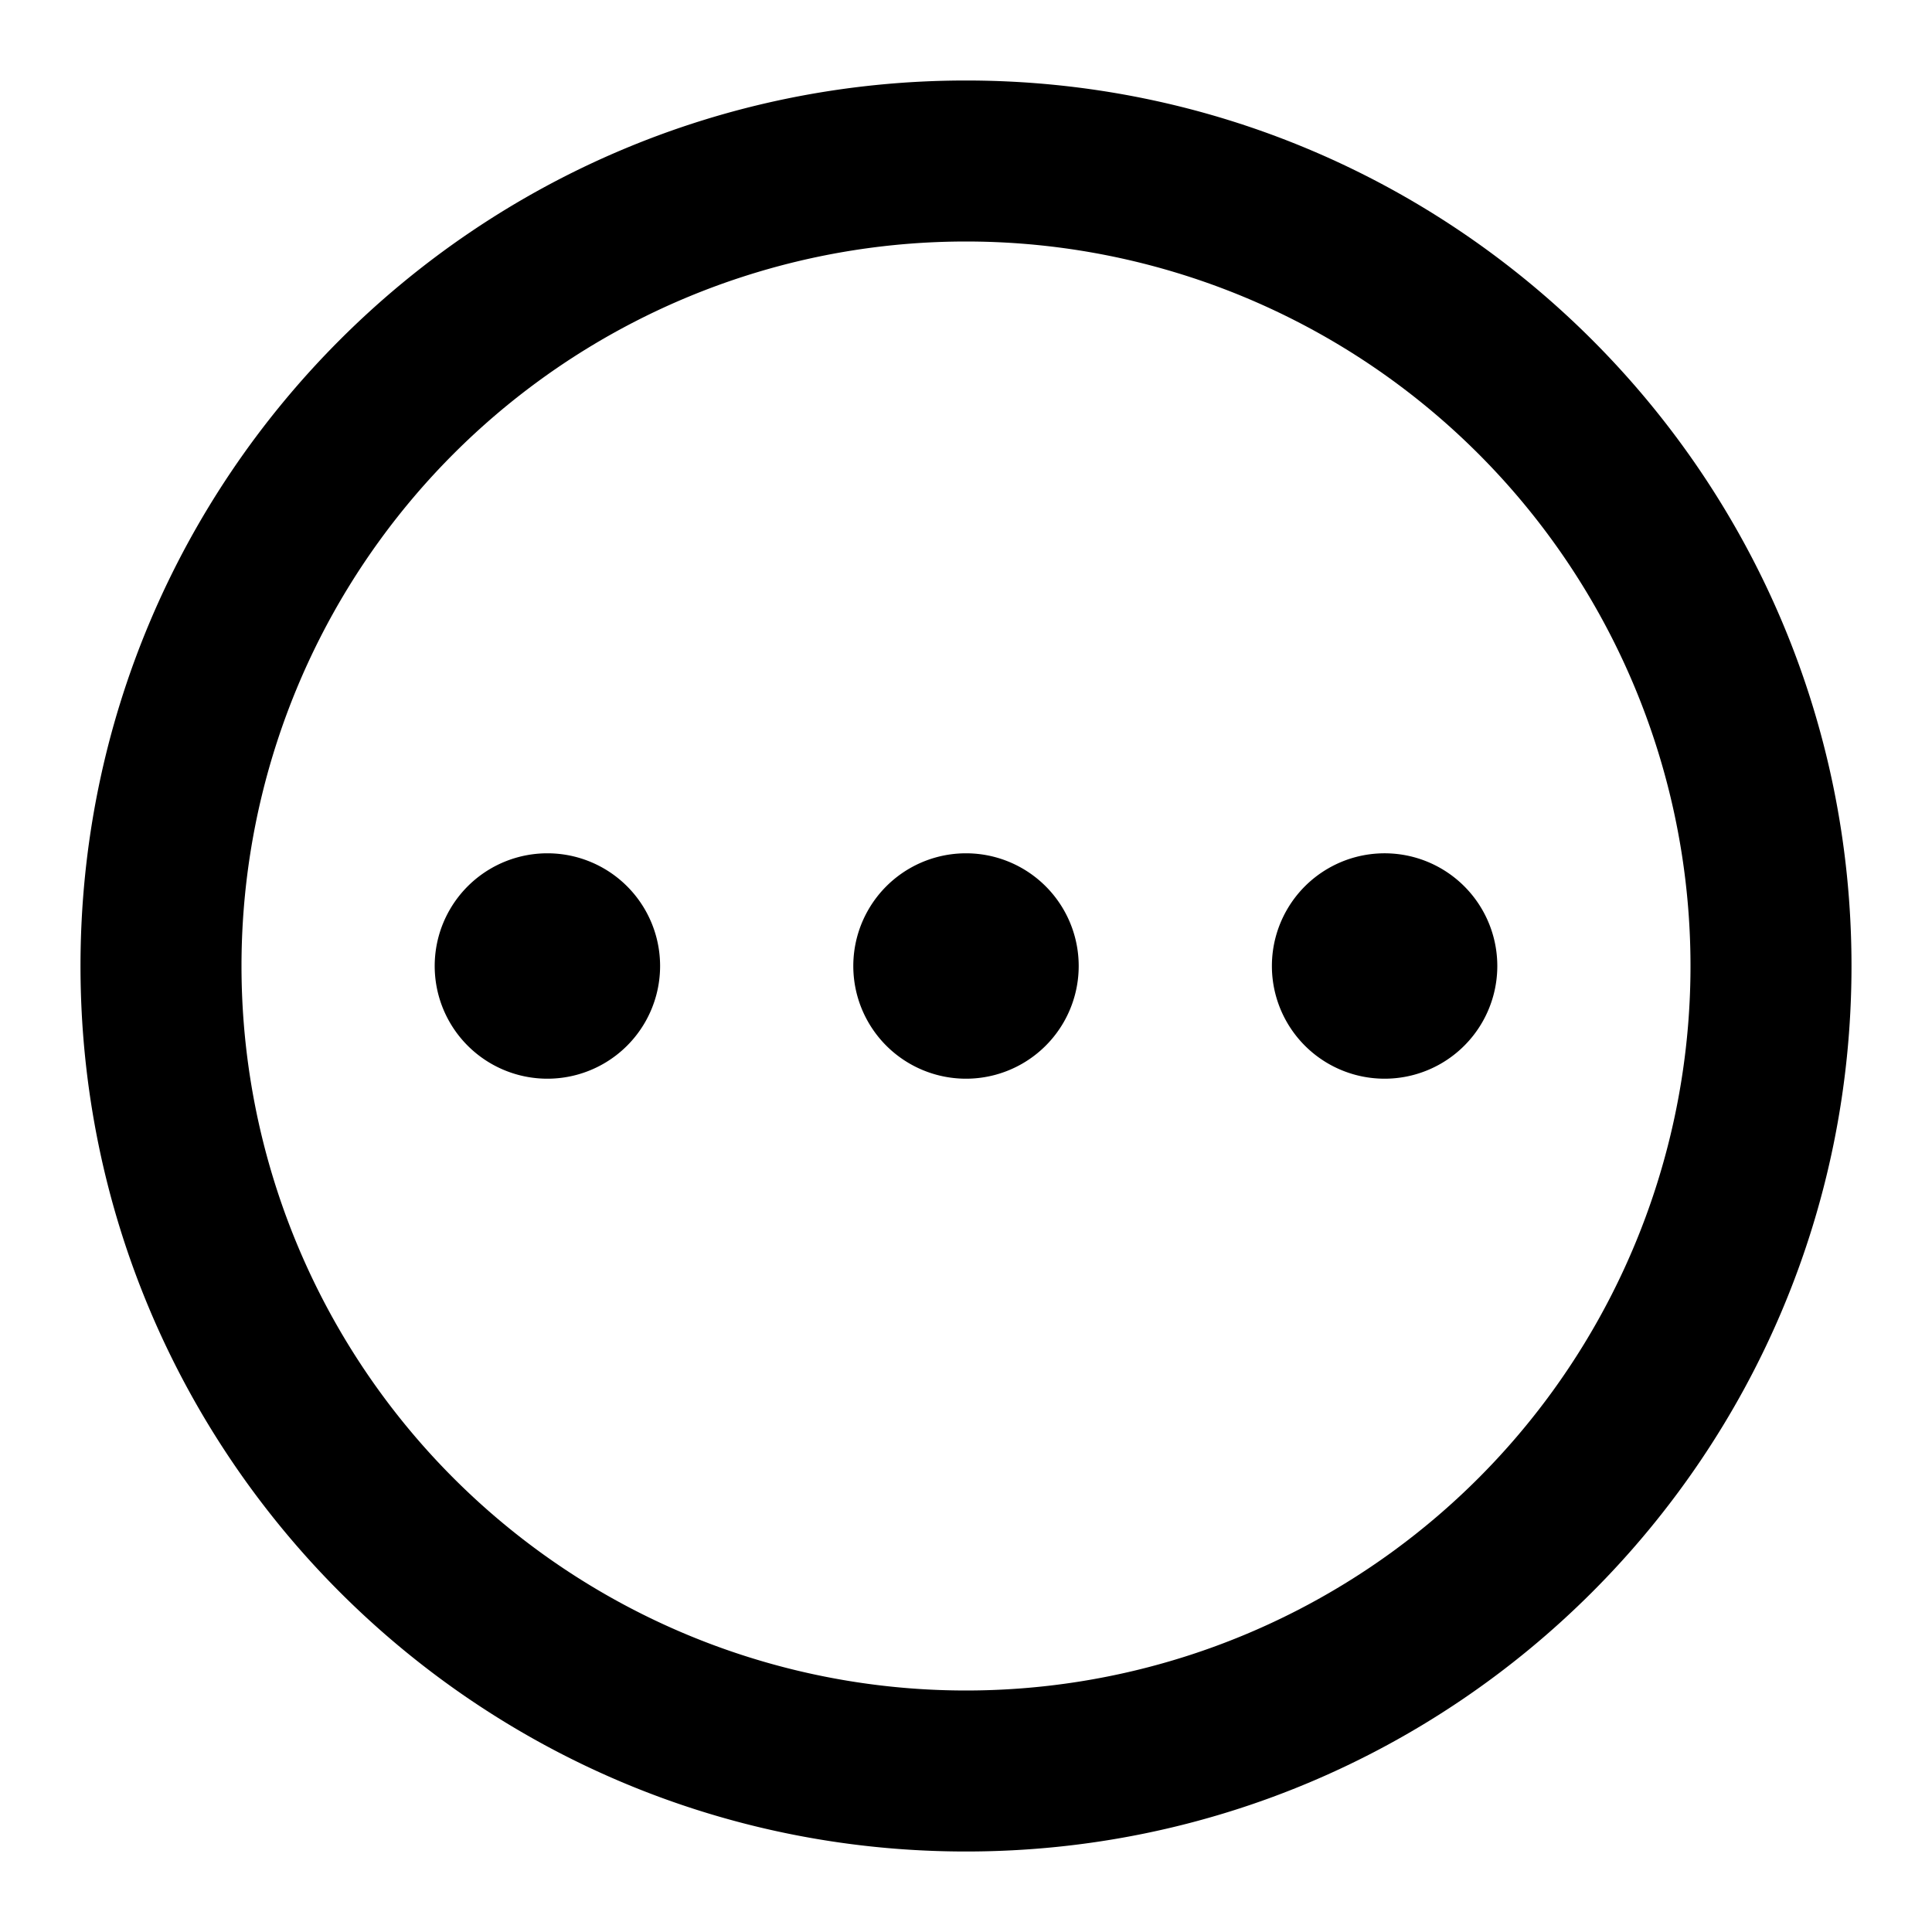<svg xmlns="http://www.w3.org/2000/svg" width="24" height="24" fill="none" viewBox="0 0 24 24"><path fill="currentColor" d="M6.8 13.4a1.4 1.4 0 1 0 0-2.8 1.4 1.4 0 0 0 0 2.8zm5.2 0a1.4 1.4 0 1 0 0-2.8 1.4 1.4 0 0 0 0 2.8zm6.6-1.4a1.4 1.4 0 1 1-2.8 0 1.4 1.4 0 0 1 2.8 0z"/><path fill="currentColor" fill-rule="evenodd" d="M12 1C5.925 1 1 5.925 1 12s4.925 11 11 11 11-4.925 11-11S18.075 1 12 1zM3 12a9 9 0 1 1 18 0 9 9 0 0 1-18 0z" clip-rule="evenodd"/></svg>